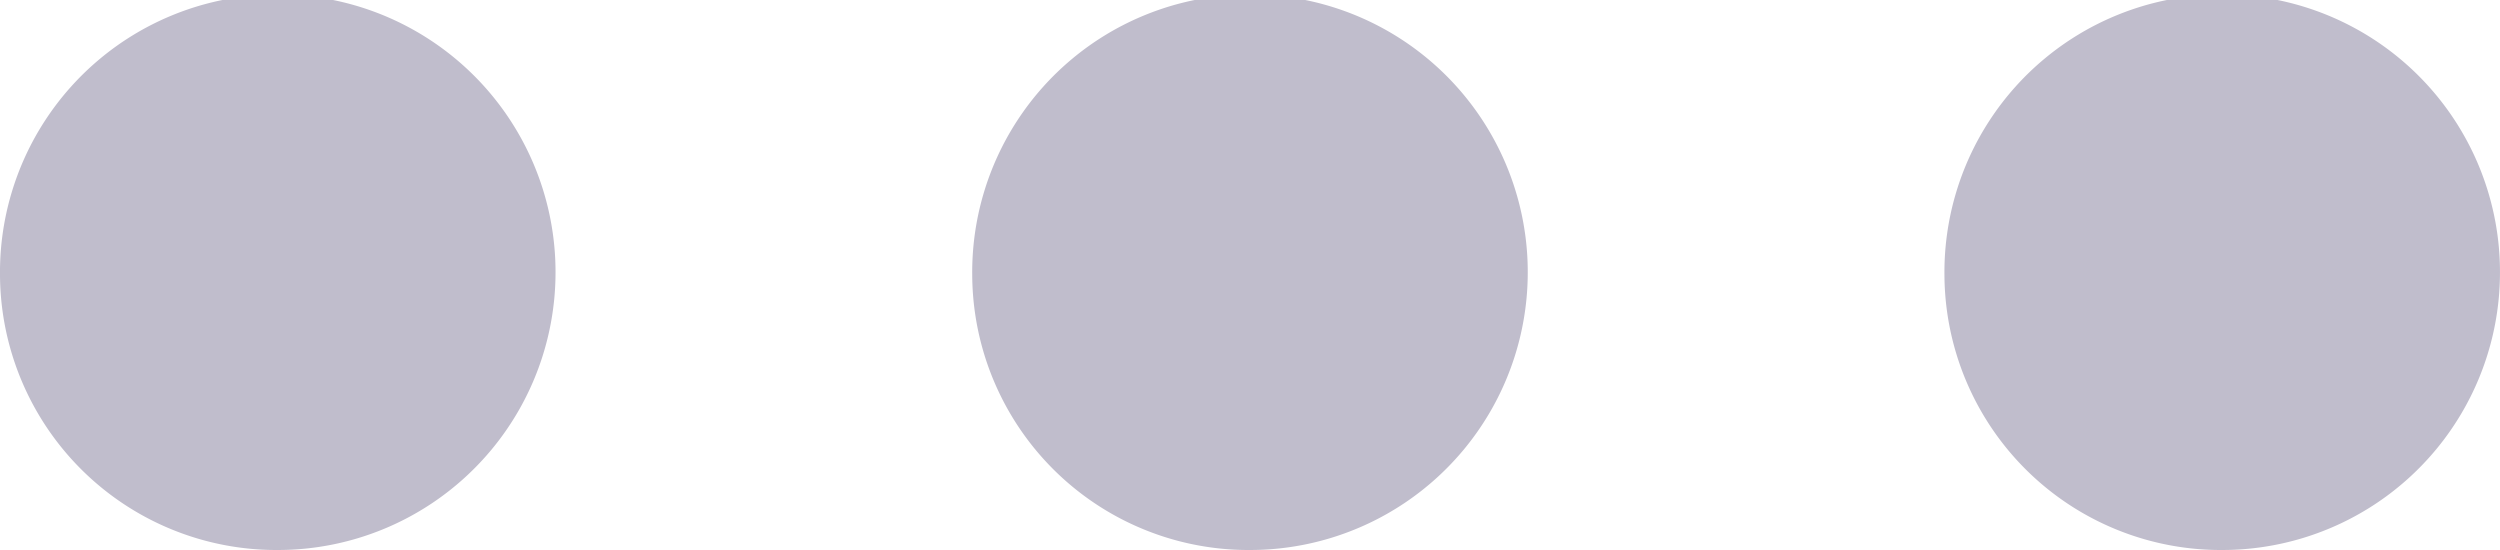<svg xmlns="http://www.w3.org/2000/svg" width="18" height="3.96" viewBox="0 0 18 3.96">
  <path id="icon_more" data-name="icon more" d="M1200,859.58a2,2,0,1,1,2,1.98A1.99,1.99,0,0,1,1200,859.58Zm-7,0a2,2,0,1,1,2,1.98A1.989,1.989,0,0,1,1193,859.58Zm-7,0a2,2,0,1,1,2,1.98A1.99,1.99,0,0,1,1186,859.58Z" transform="translate(-1186 -857.6)" fill="#c0bdcc"/>
</svg>
